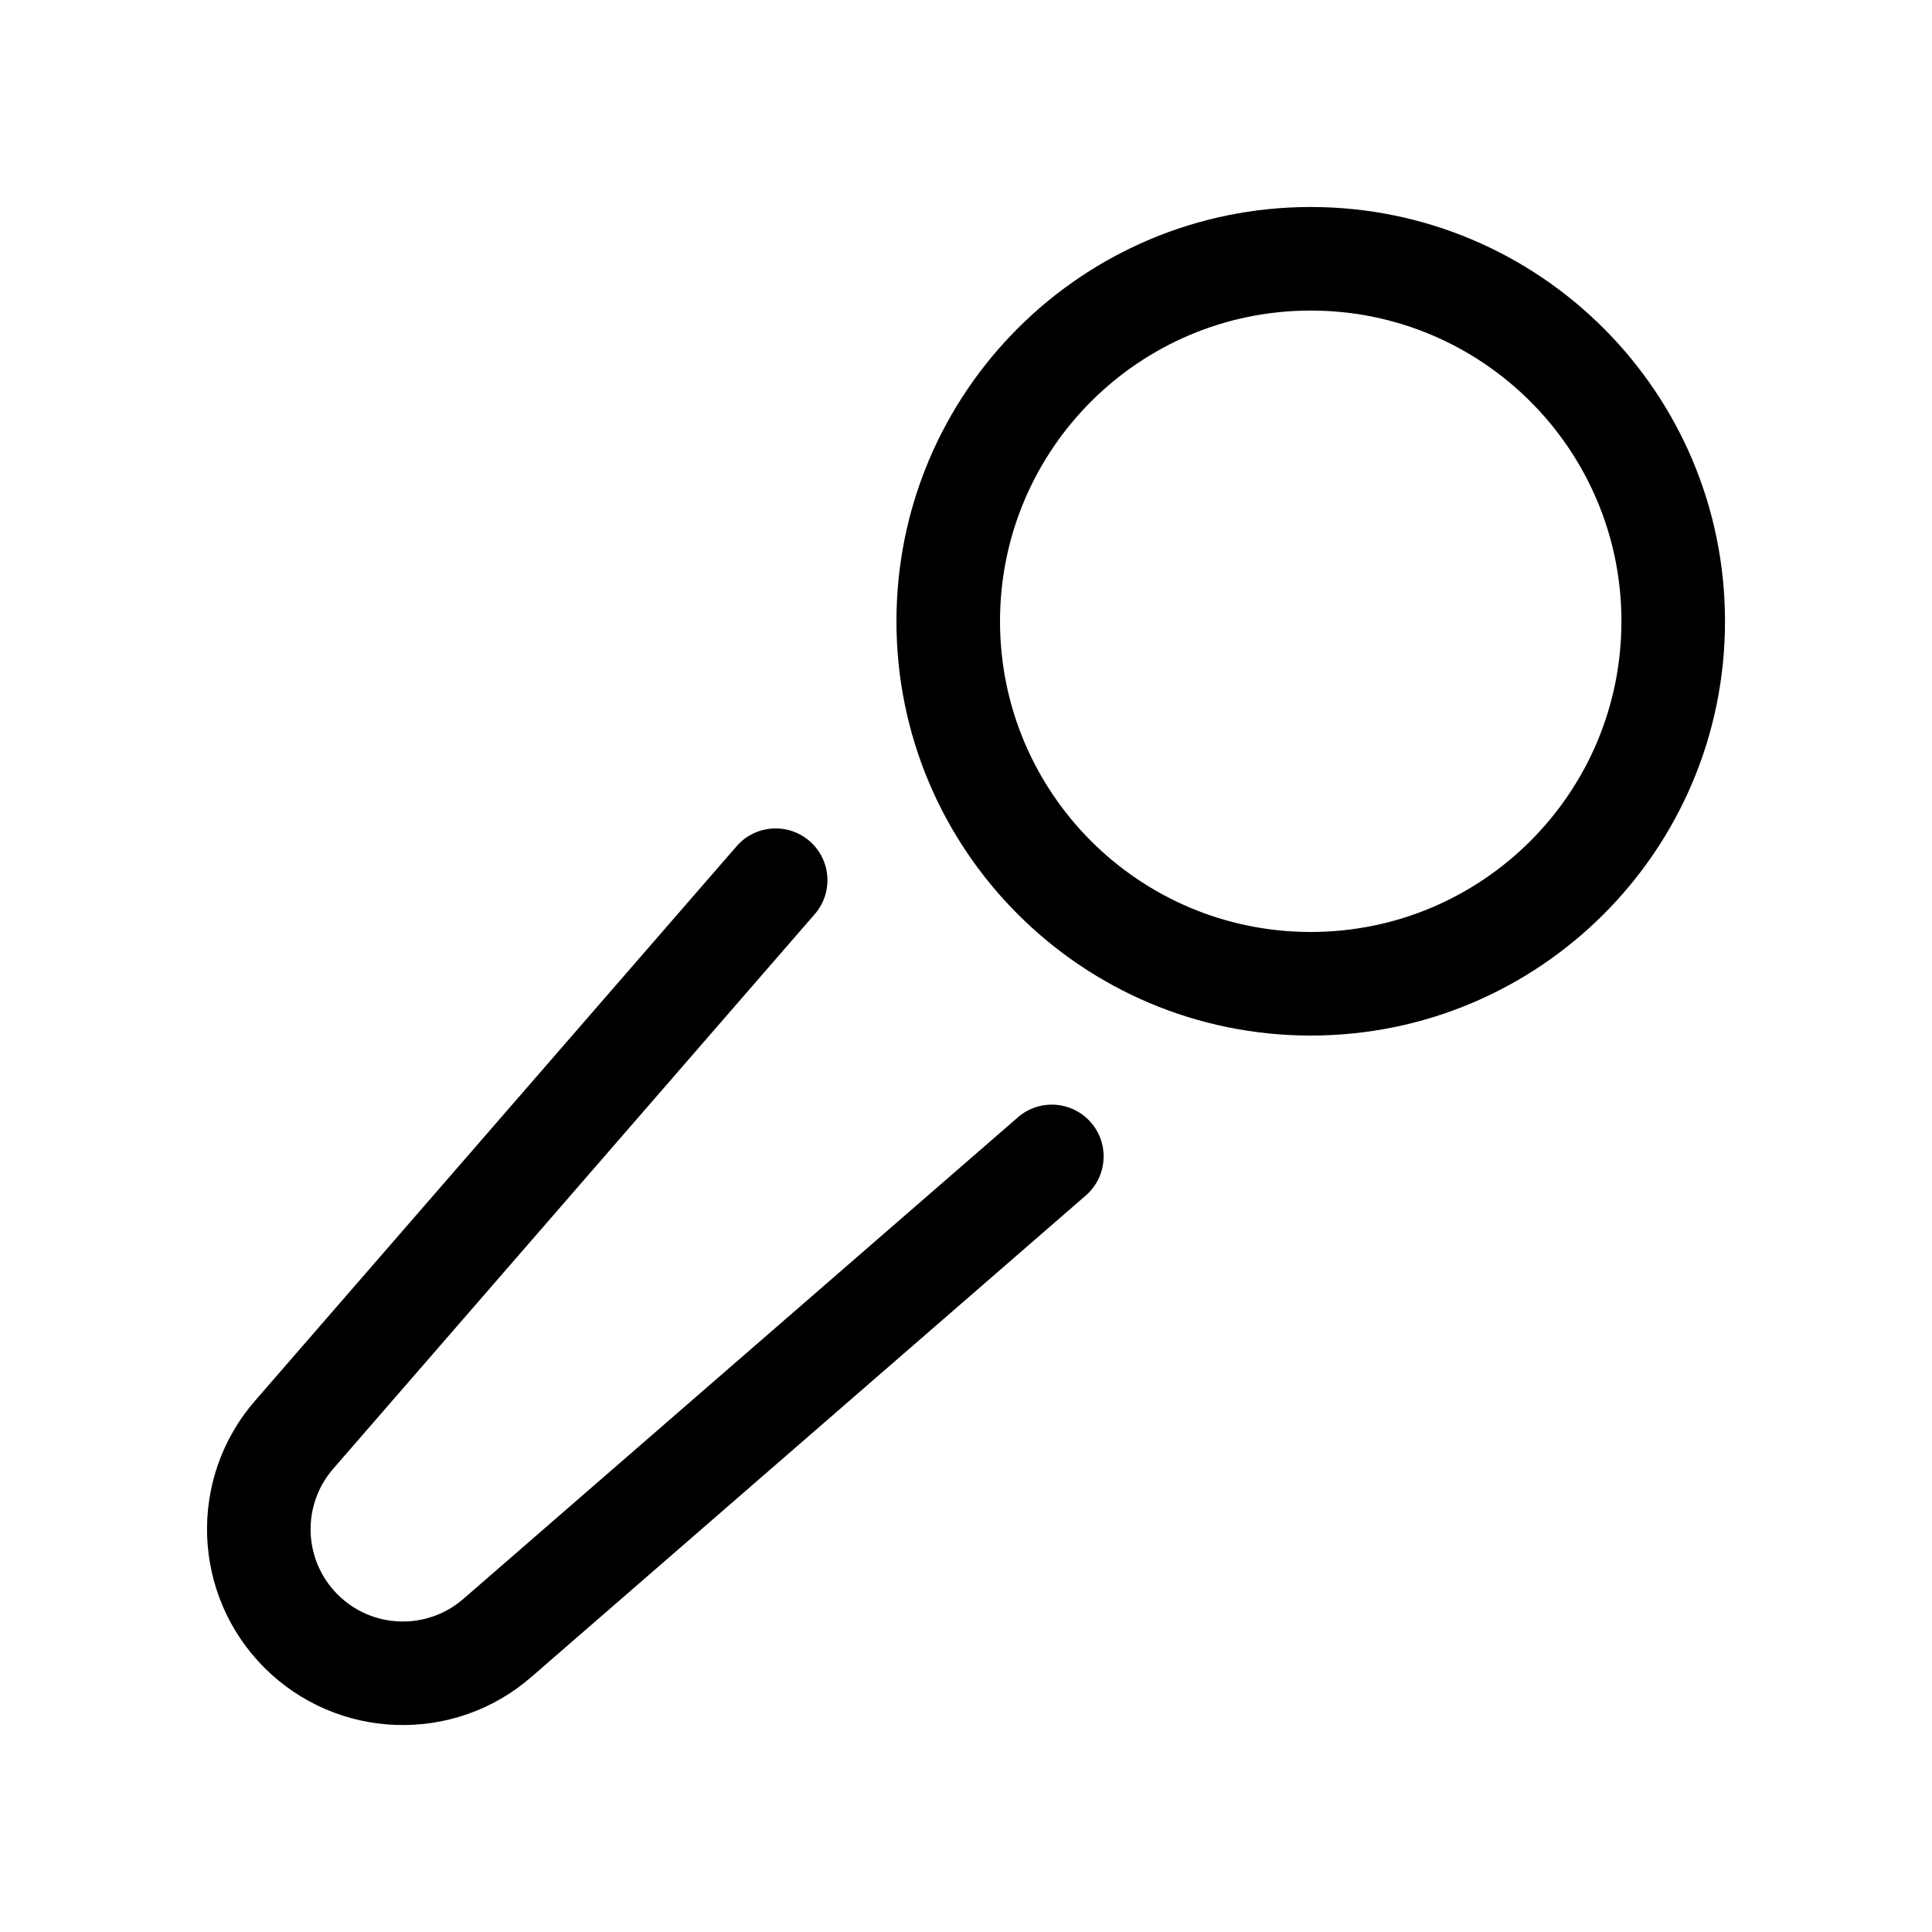 <svg fill="none" height="56" viewBox="0 0 56 56" width="56" xmlns="http://www.w3.org/2000/svg"><g fill="currentColor"><path clip-rule="evenodd" d="m37.992 6c-6.632 0-12.008 5.376-12.008 12.008s5.376 12.008 12.008 12.008 12.008-5.376 12.008-12.008-5.376-12.008-12.008-12.008zm-9.006 12.008c0-4.974 4.032-9.006 9.006-9.006s9.006 4.032 9.006 9.006-4.032 9.006-9.006 9.006-9.006-4.032-9.006-9.006z" fill-rule="evenodd"/><path d="m23.616 26.497c.544-.626.477-1.574-.149-2.117s-1.574-.477-2.117.149l-13.959 16.074c-1.954 2.25-1.835 5.628.272 7.736 2.107 2.107 5.485 2.226 7.735.272l16.074-13.959c.626-.543.693-1.492.149-2.117s-1.492-.693-2.117-.149l-16.074 13.959c-1.06.921-2.652.865-3.644-.128-.993-.993-1.049-2.584-.128-3.644z"/></g></svg>
